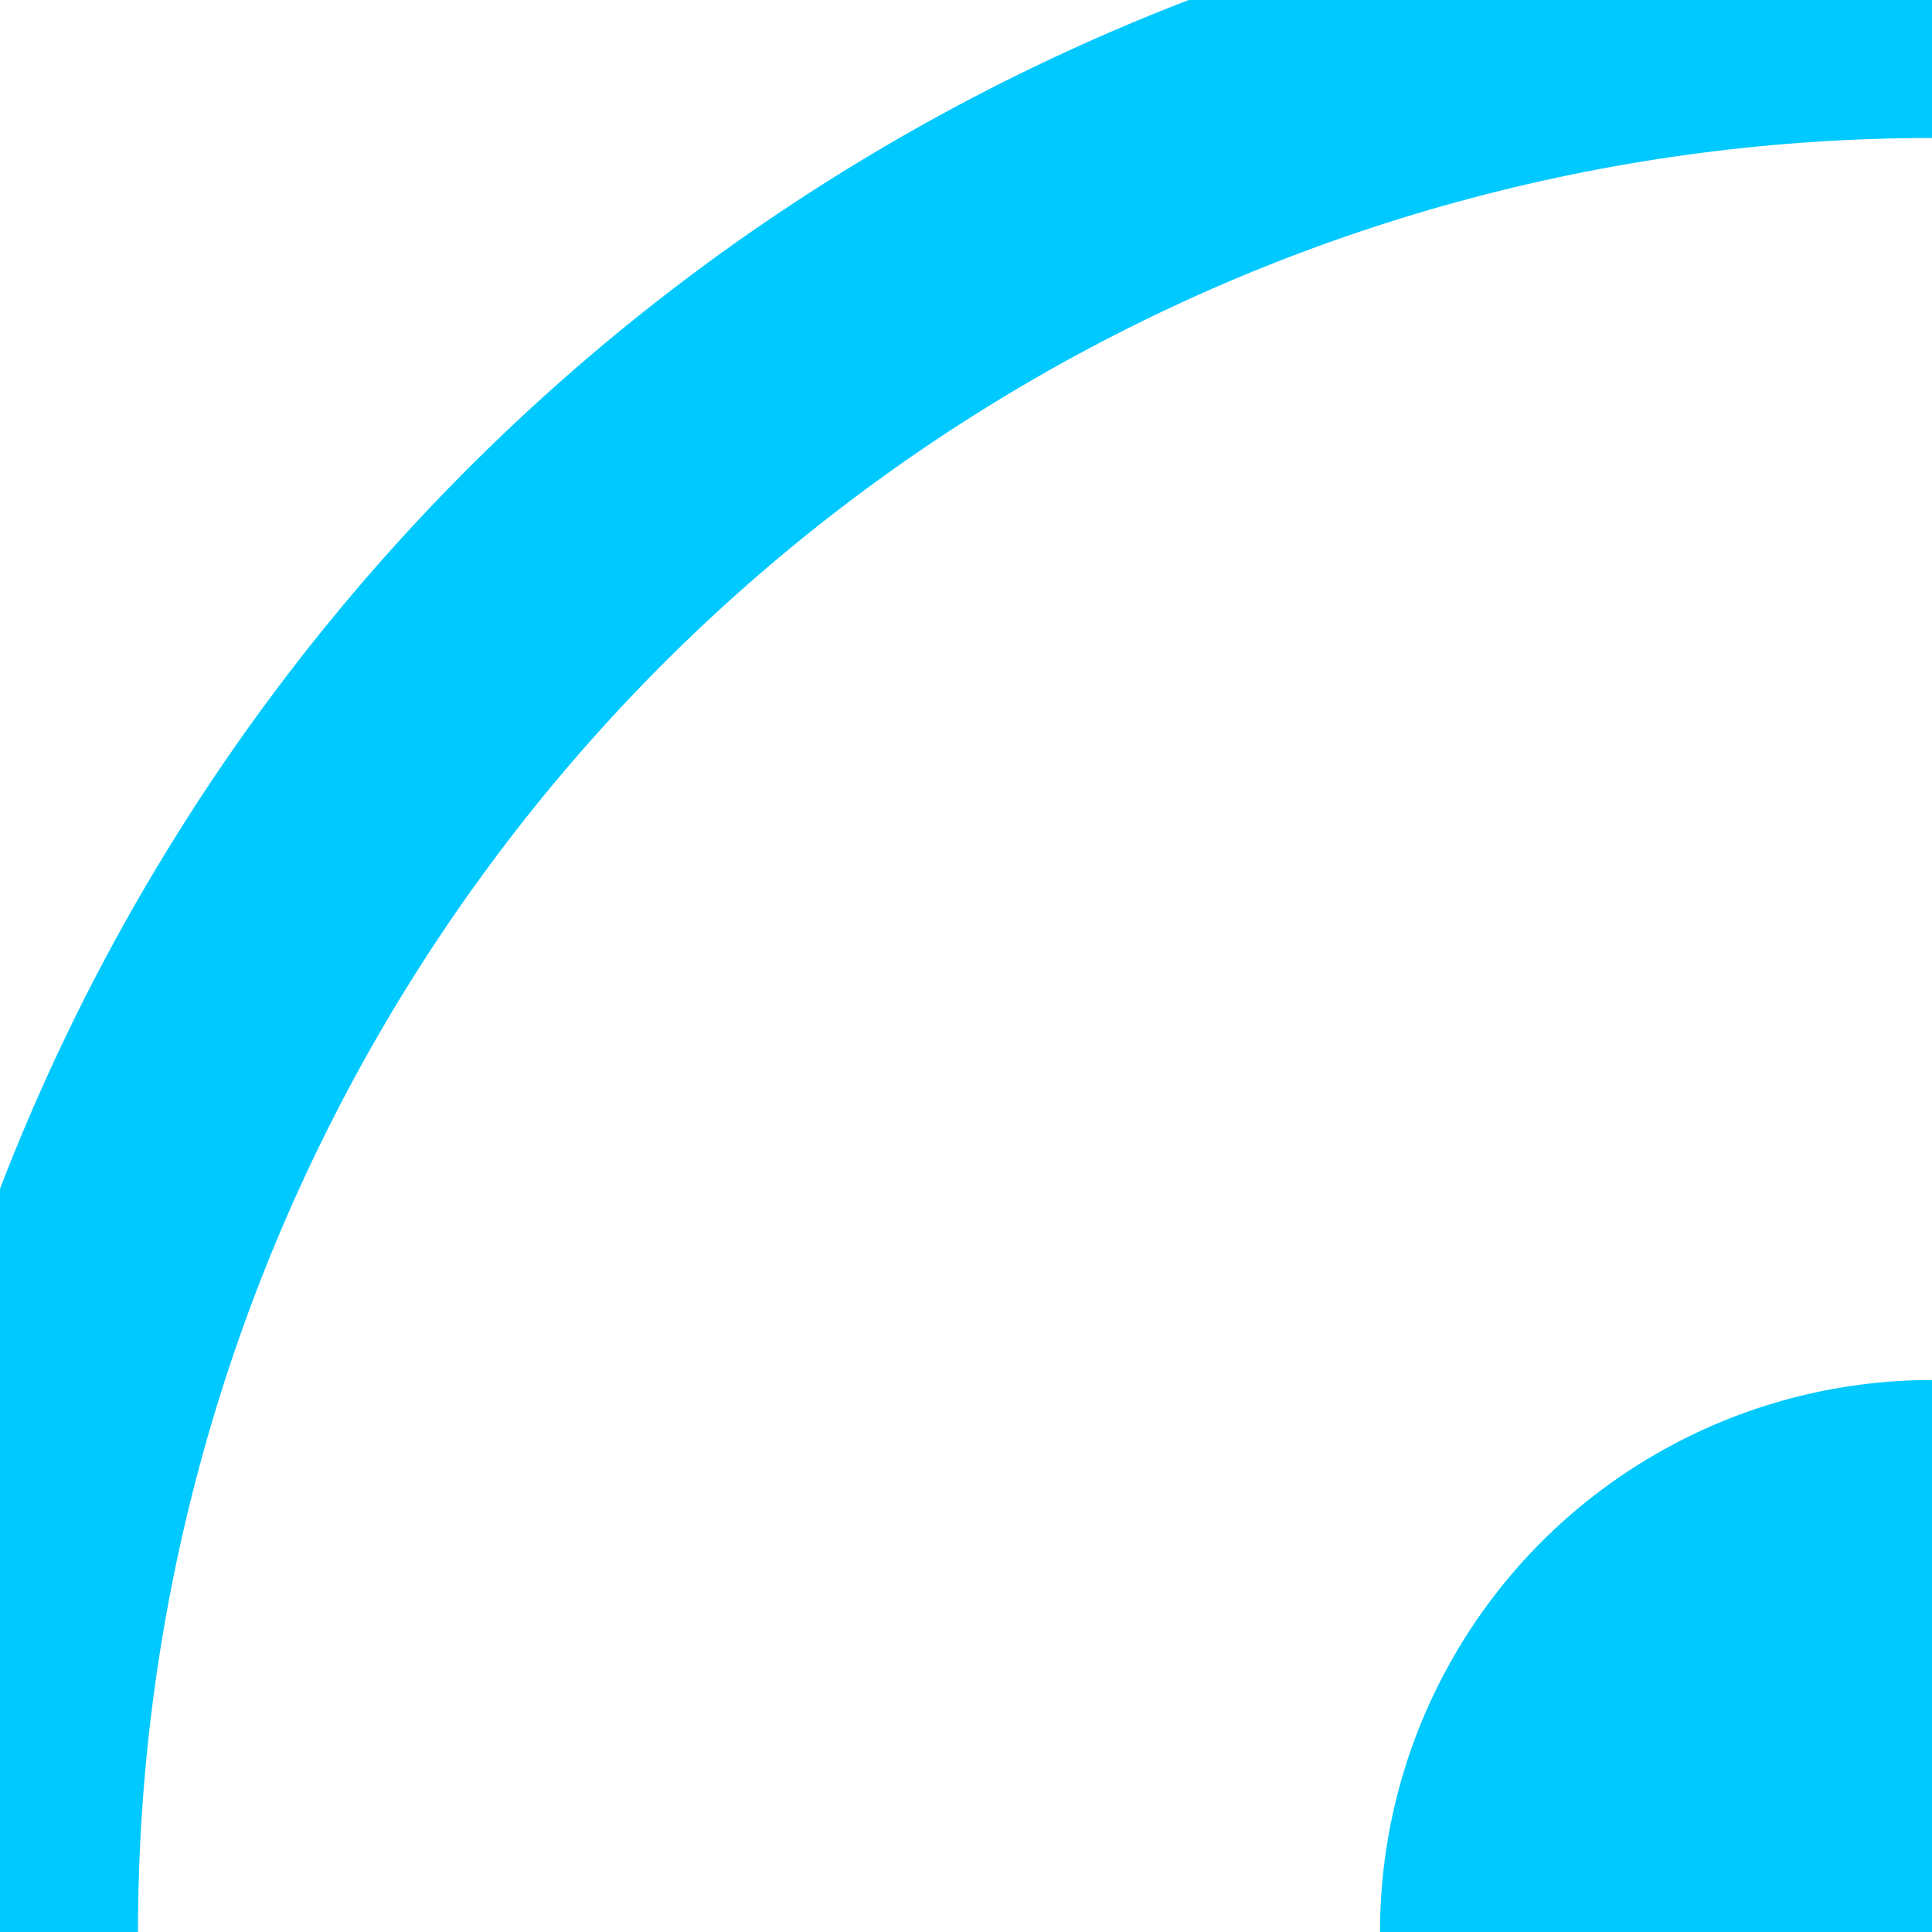 <?xml version="1.0" encoding="utf-8"?>
<svg class="center-fit" viewBox="0 0 14 14" xmlns="http://www.w3.org/2000/svg" xmlns:xlink="http://www.w3.org/1999/xlink">
	<ellipse cx="14" cy="14"  fill="rgba(0,201,255,1)" rx="4" ry="4" >
	</ellipse>
	<ellipse  cx="14" cy="14"  fill="transparent" stroke="rgba(0,201,255,1)" stroke-width="2px" stroke-linejoin="miter" stroke-linecap="butt" stroke-miterlimit="4" shape-rendering="auto" rx="14" ry="14">
	</ellipse>
</svg>